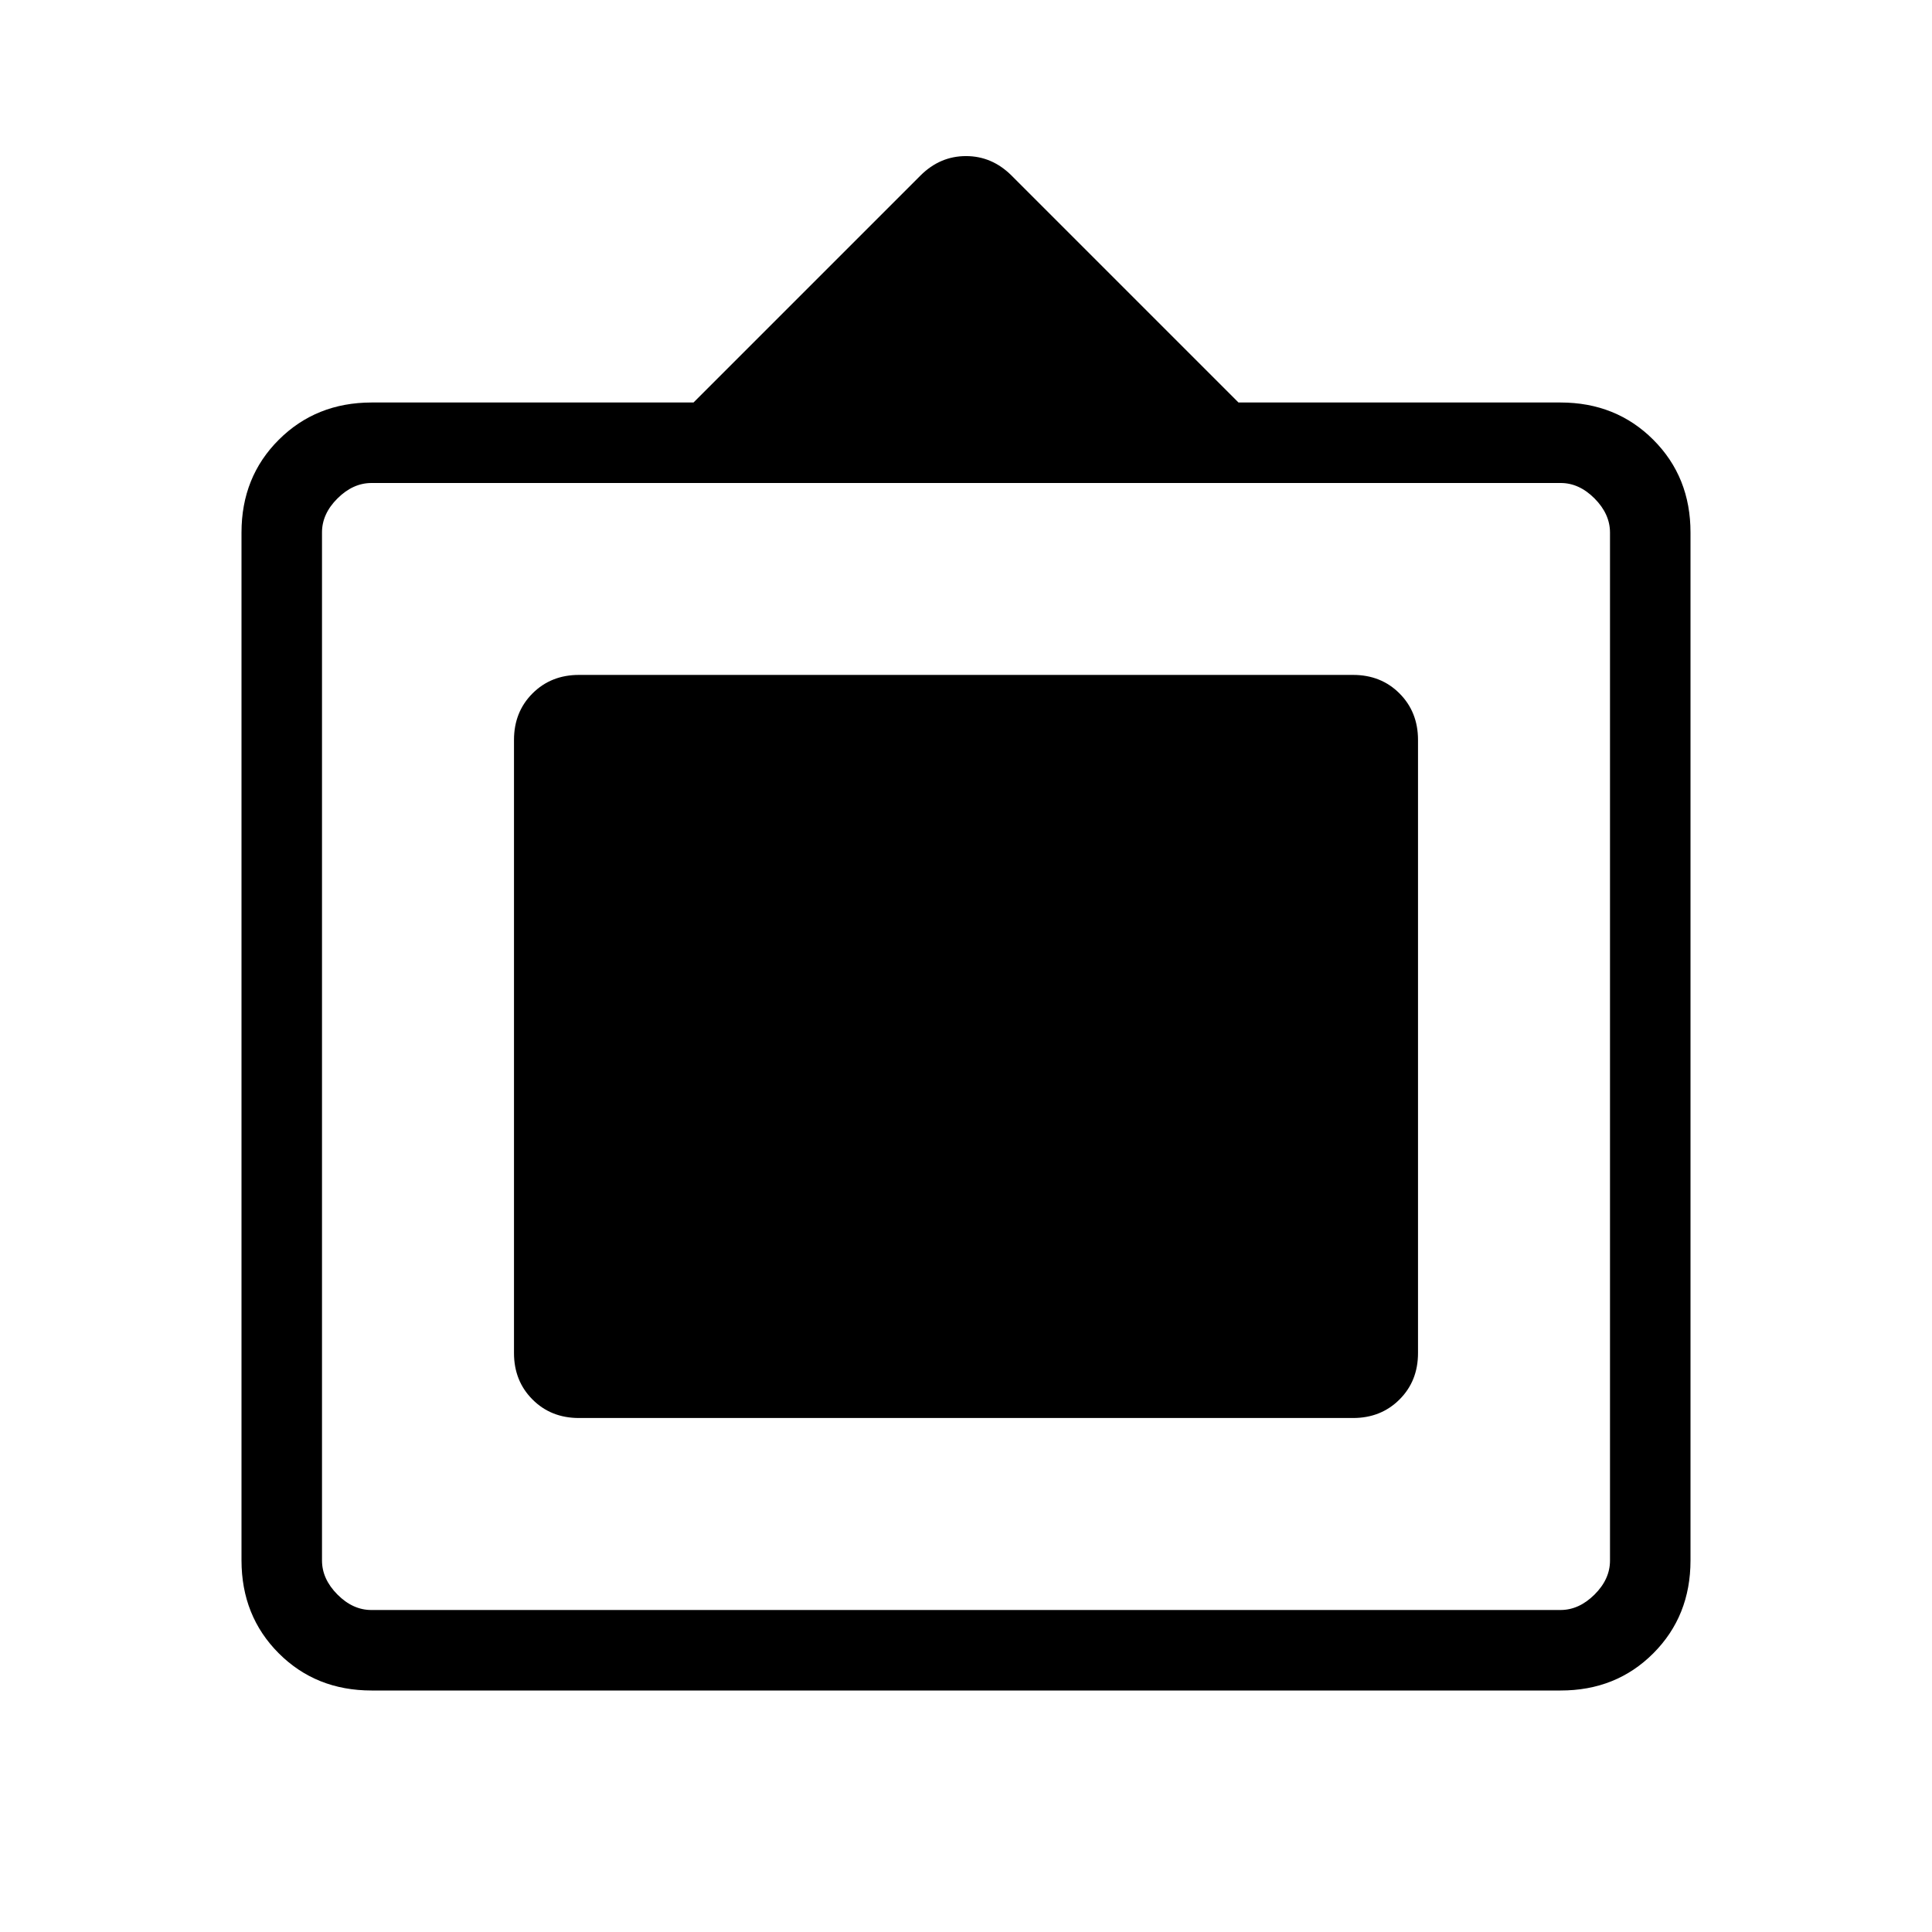 <svg xmlns="http://www.w3.org/2000/svg" width="3em" height="3em" viewBox="0 0 24 24"><path fill="currentColor" d="M4.616 21q-.691 0-1.153-.462T3 19.385V6.615q0-.69.463-1.152T4.615 5h4l2.82-2.82q.242-.241.565-.241t.566.242L15.385 5h4q.69 0 1.153.463T21 6.616v12.769q0 .69-.462 1.153T19.385 21zm0-1h14.769q.23 0 .423-.192t.192-.424V6.616q0-.231-.192-.424T19.385 6H4.615q-.23 0-.423.192T4 6.616v12.769q0 .23.192.423t.423.192m1.77-3.192V9.192q0-.348.23-.578t.577-.23h9.616q.348 0 .577.23q.23.23.23.578v7.616q0 .348-.23.577q-.23.23-.577.23H7.192q-.348 0-.577-.23q-.23-.23-.23-.577"/></svg>